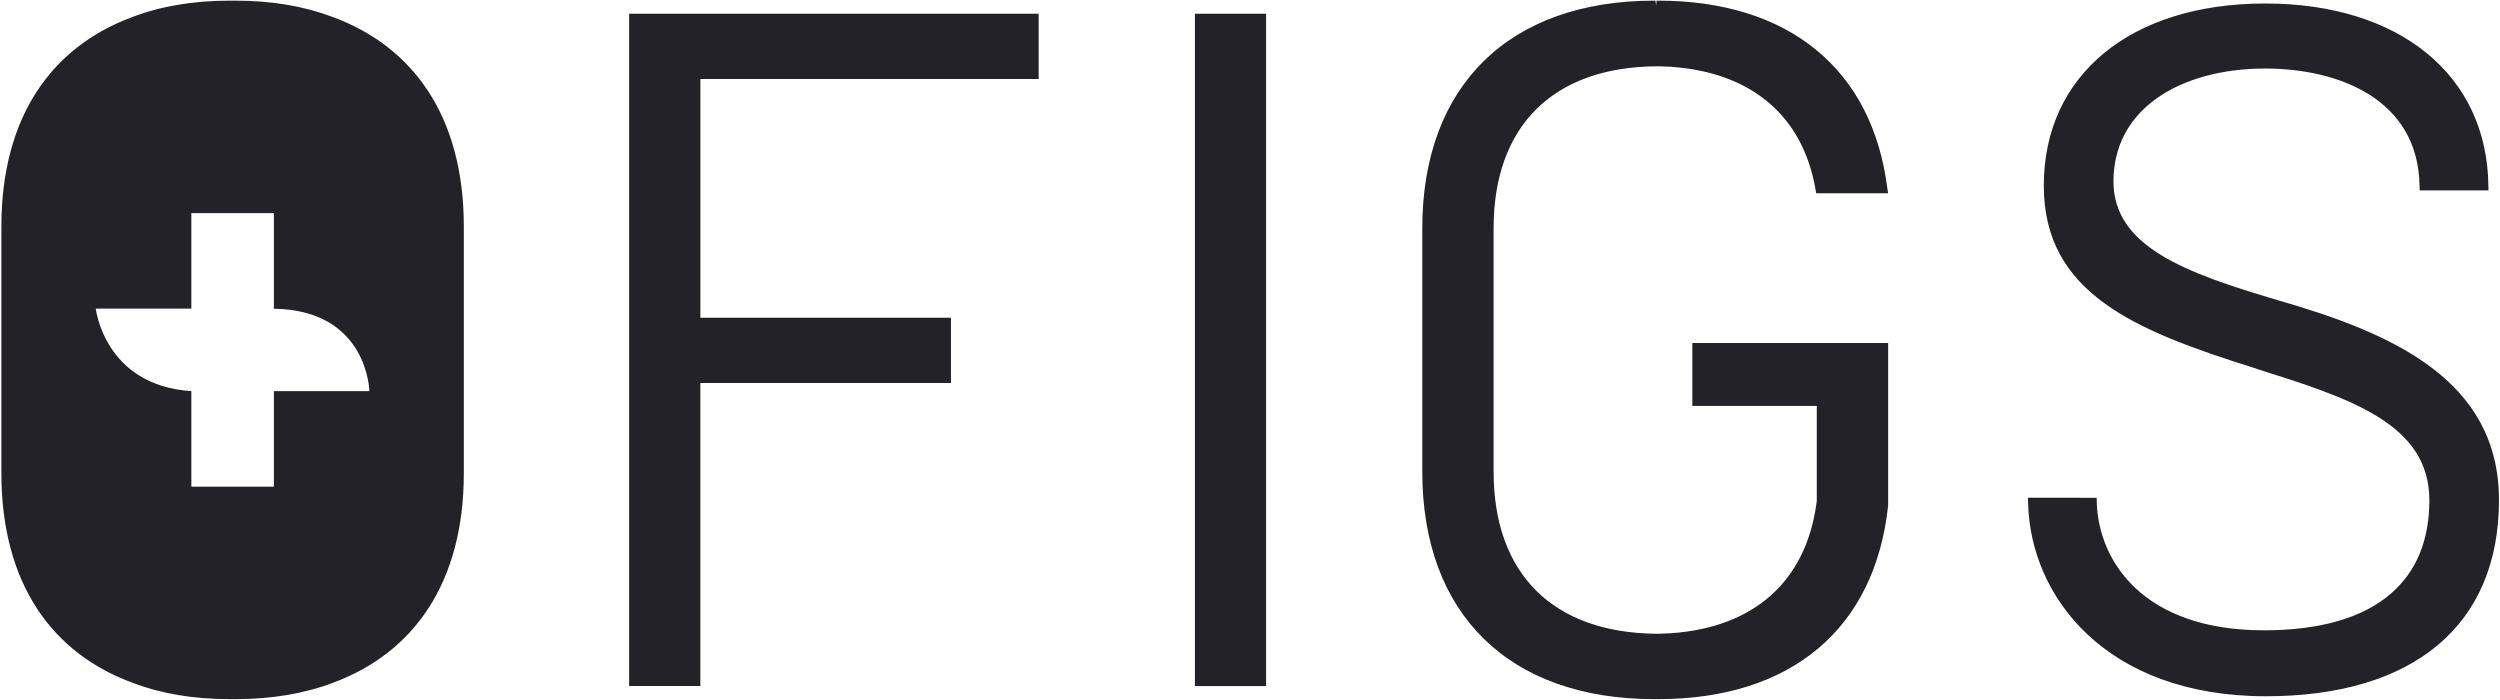 <?xml version="1.0" ?>
<svg xmlns="http://www.w3.org/2000/svg" version="1.2" baseProfile="tiny-ps" viewBox="0 0 1689 473">
	
	
	<title>figslogo-svg</title>
	
	
	<style>
		tspan { white-space:pre }
		.shp0 { fill: #222228 } 
	</style>
	
	
	<path id="Layer" fill-rule="evenodd" class="shp0" d="M701.71 9.27L701.71 53.39L473.18 53.39L473.18 214.64L642.47 214.64L642.47 258.76L473.16 258.76L473.16 463.48L425.04 463.48L425.04 9.27L701.71 9.27ZM807.28 9.29L855.37 9.29L855.37 463.5L807.28 463.5L807.28 9.29ZM1538.62 202.75C1616.35 225.01 1688.31 256.76 1688.31 337.88C1688.31 422.09 1630.92 470.39 1530.86 470.39C1422.32 470.39 1371.42 402.6 1370.19 339.55L1370.04 336.26L1416.5 336.3L1416.57 339.39C1417.8 379.31 1448.13 425.84 1529.48 425.84C1567.26 425.84 1596.1 417.54 1615.11 401.21C1632.5 386.25 1641.31 364.95 1641.27 337.95C1641.27 286.09 1587.38 269.03 1524.95 249.31L1522.85 248.56C1442.37 223.32 1380.79 198.18 1380.79 125.42C1380.79 50.66 1439.54 2.36 1530.36 2.36C1621.07 2.36 1680.26 50.66 1681.15 125.42L1681.21 128.65L1634.75 128.65L1634.64 125.49C1633.75 67.1 1580.17 46.3 1530.36 46.3C1501.39 46.3 1475.43 53.37 1457.16 66.36C1437.93 80.01 1427.85 99.45 1427.85 122.61C1428 166.53 1475.95 184.21 1538.62 202.73L1538.62 202.75ZM1143.34 231.75L1275.63 231.75L1275.63 341.43C1266.78 424.75 1210.18 472.34 1120.15 472.34L1118.72 472.3L1117.71 472.34C1019.51 472.34 960.9 414.88 960.9 318.65L960.9 154.25C960.9 57.93 1019.51 0.43 1117.7 0.43L1118.44 0.43L1118.88 3.7L1119.16 0.43L1120.15 0.43C1208.32 0.43 1264.79 46.52 1275.05 126.94L1275.57 130.56L1227.02 130.56L1226.55 127.89C1217.97 78.29 1183.29 48.92 1129.12 45.15L1128.25 45.05C1127.3 45.05 1126.26 44.98 1125.37 44.98C1122.97 44.81 1121.02 44.79 1119 44.79C1049.14 45.35 1009.08 85.23 1009.08 154.25L1009.08 318.67C1009.08 387.65 1049.13 427.53 1119 428.16C1119.55 428.16 1120.1 428.16 1120.65 428.15C1121.2 428.14 1121.75 428.12 1122.31 428.1C1122.86 428.08 1123.41 428.06 1123.96 428.03C1124.51 428.01 1125.06 427.98 1125.61 427.94C1126.65 427.89 1127.56 427.89 1128.44 427.85L1129.14 427.79C1184.81 423.89 1219.64 393.05 1227.07 340.98L1227.37 338.9C1227.42 338.4 1227.42 337.95 1227.42 337.32L1227.42 274.27L1143.34 274.27L1143.34 231.75ZM89.85 461.38C35.38 441.56 0.93 394.35 0.93 319.64L0.93 153.08C0.93 78.96 34.84 31.96 88.66 11.8C107.96 4.28 130.36 0.43 155.26 0.43L159.05 0.43C183.54 0.43 205.39 4.15 224.46 11.37C278.92 31.25 313.36 78.45 313.36 153.08L313.36 319.64C313.36 393.82 279.44 440.85 225.68 461.01C206.28 468.48 183.93 472.34 159.03 472.34L155.26 472.34C130.82 472.34 108.91 468.68 89.86 461.38L89.85 461.38ZM129.28 208.49L64.7 208.49C64.7 208.49 70.59 260.51 129.28 264.24L129.28 328.78L185.03 328.78L185.03 264.24L249.54 264.24C249.54 264.24 248.63 209.5 185.03 208.57L185.03 143.99L129.28 143.99L129.28 208.49Z"/>
	

</svg>
